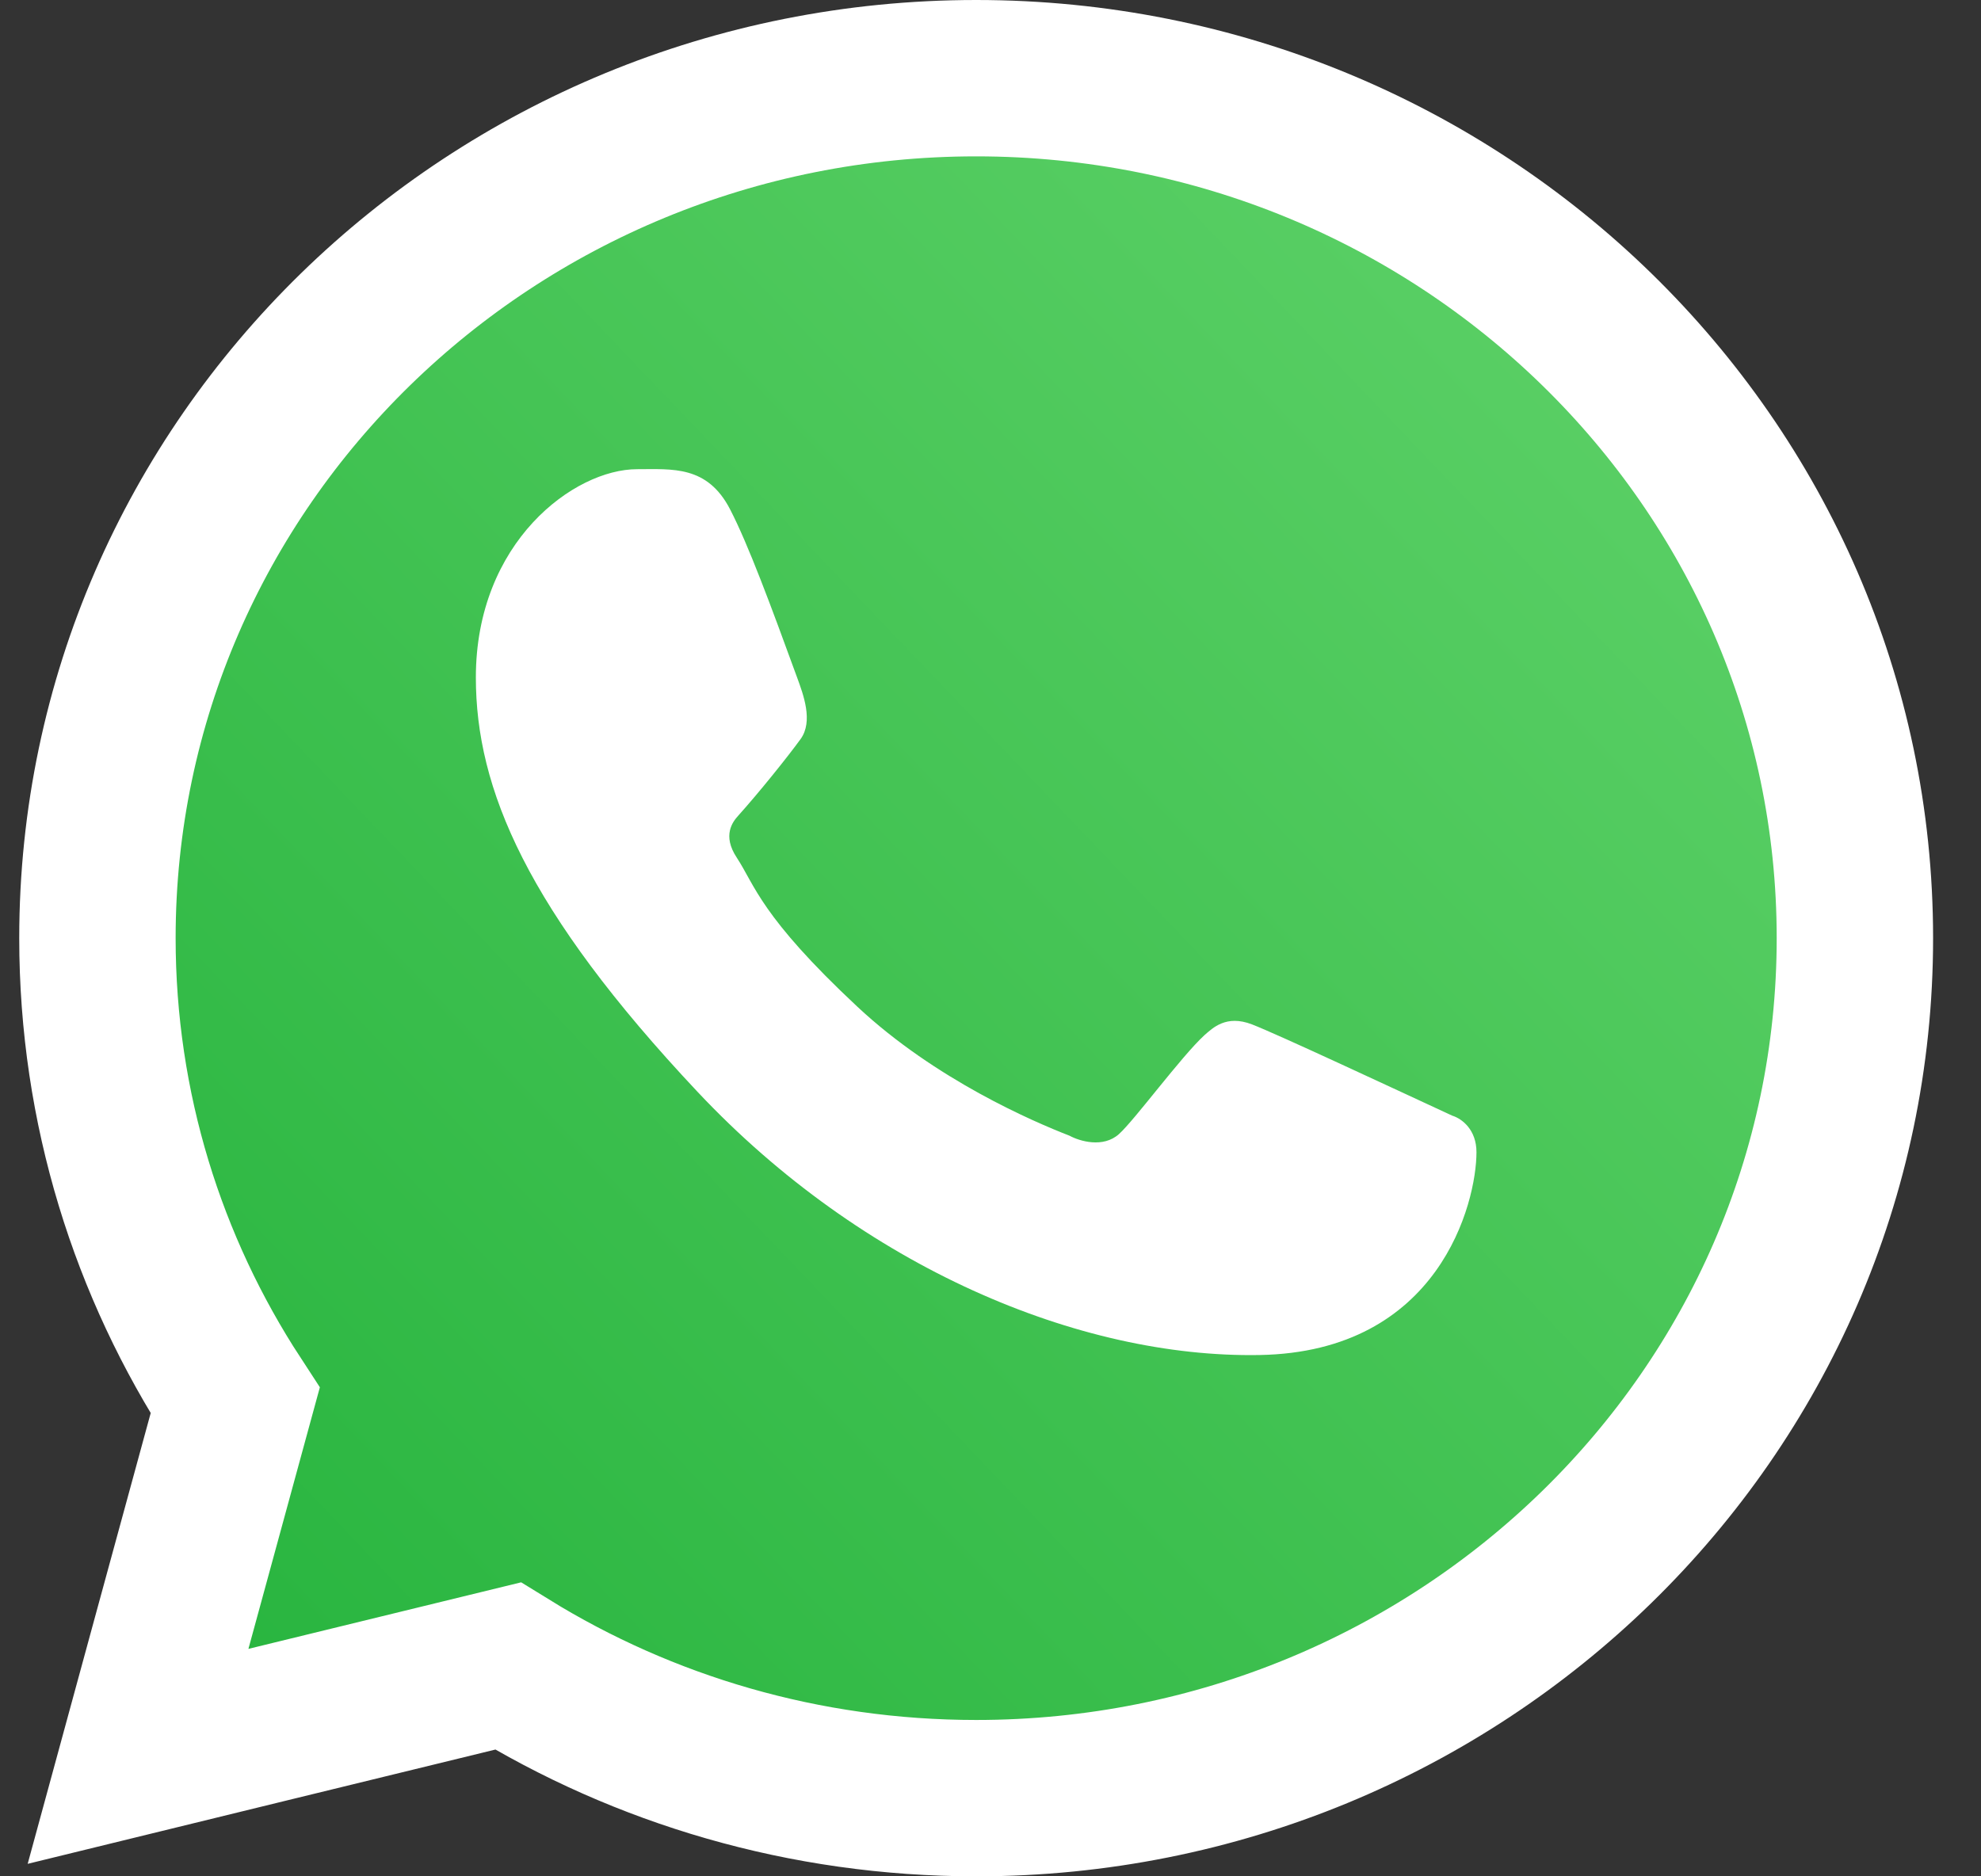 <svg width="38" height="36" viewBox="0 0 38 36" fill="none" xmlns="http://www.w3.org/2000/svg">
<rect x="0" y="0" width="38" height="36" fill="#333333" stroke="none"/>
<path d="M3.318 31.241L2.648 33.698L5.121 33.093L9.743 31.965C12.346 33.572 15.428 34.5 18.725 34.5C28.001 34.5 35.581 27.146 35.581 18C35.581 8.854 28.001 1.5 18.725 1.5C9.449 1.5 1.869 8.854 1.869 18C1.869 21.266 2.84 24.311 4.511 26.872L3.318 31.241Z" fill="url(#paint0_linear)" stroke="white" stroke-width="3"/>
<path d="M14.005 9.773C13.568 8.927 12.899 9.002 12.222 9.002C11.013 9.002 9.128 10.399 9.128 12.998C9.128 15.129 10.101 17.461 13.381 20.949C16.547 24.316 20.706 26.058 24.159 25.998C27.612 25.939 28.322 23.073 28.322 22.106C28.322 21.677 28.046 21.463 27.856 21.405C26.679 20.86 24.509 19.845 24.015 19.654C23.521 19.464 23.264 19.722 23.103 19.862C22.656 20.273 21.768 21.486 21.464 21.759C21.16 22.032 20.707 21.894 20.518 21.791C19.825 21.522 17.943 20.715 16.444 19.313C14.589 17.579 14.48 16.983 14.131 16.452C13.851 16.027 14.056 15.766 14.159 15.652C14.558 15.208 15.11 14.521 15.357 14.18C15.605 13.839 15.408 13.321 15.29 12.998C14.784 11.611 14.354 10.449 14.005 9.773Z" fill="white"/>
<defs>
<linearGradient id="paint0_linear" x1="32.161" y1="6.75" x2="3.998" y2="33.658" gradientUnits="userSpaceOnUse">
<stop stop-color="#5BD066"/>
<stop offset="1" stop-color="#27B43E"/>
</linearGradient>
</defs>
</svg>
